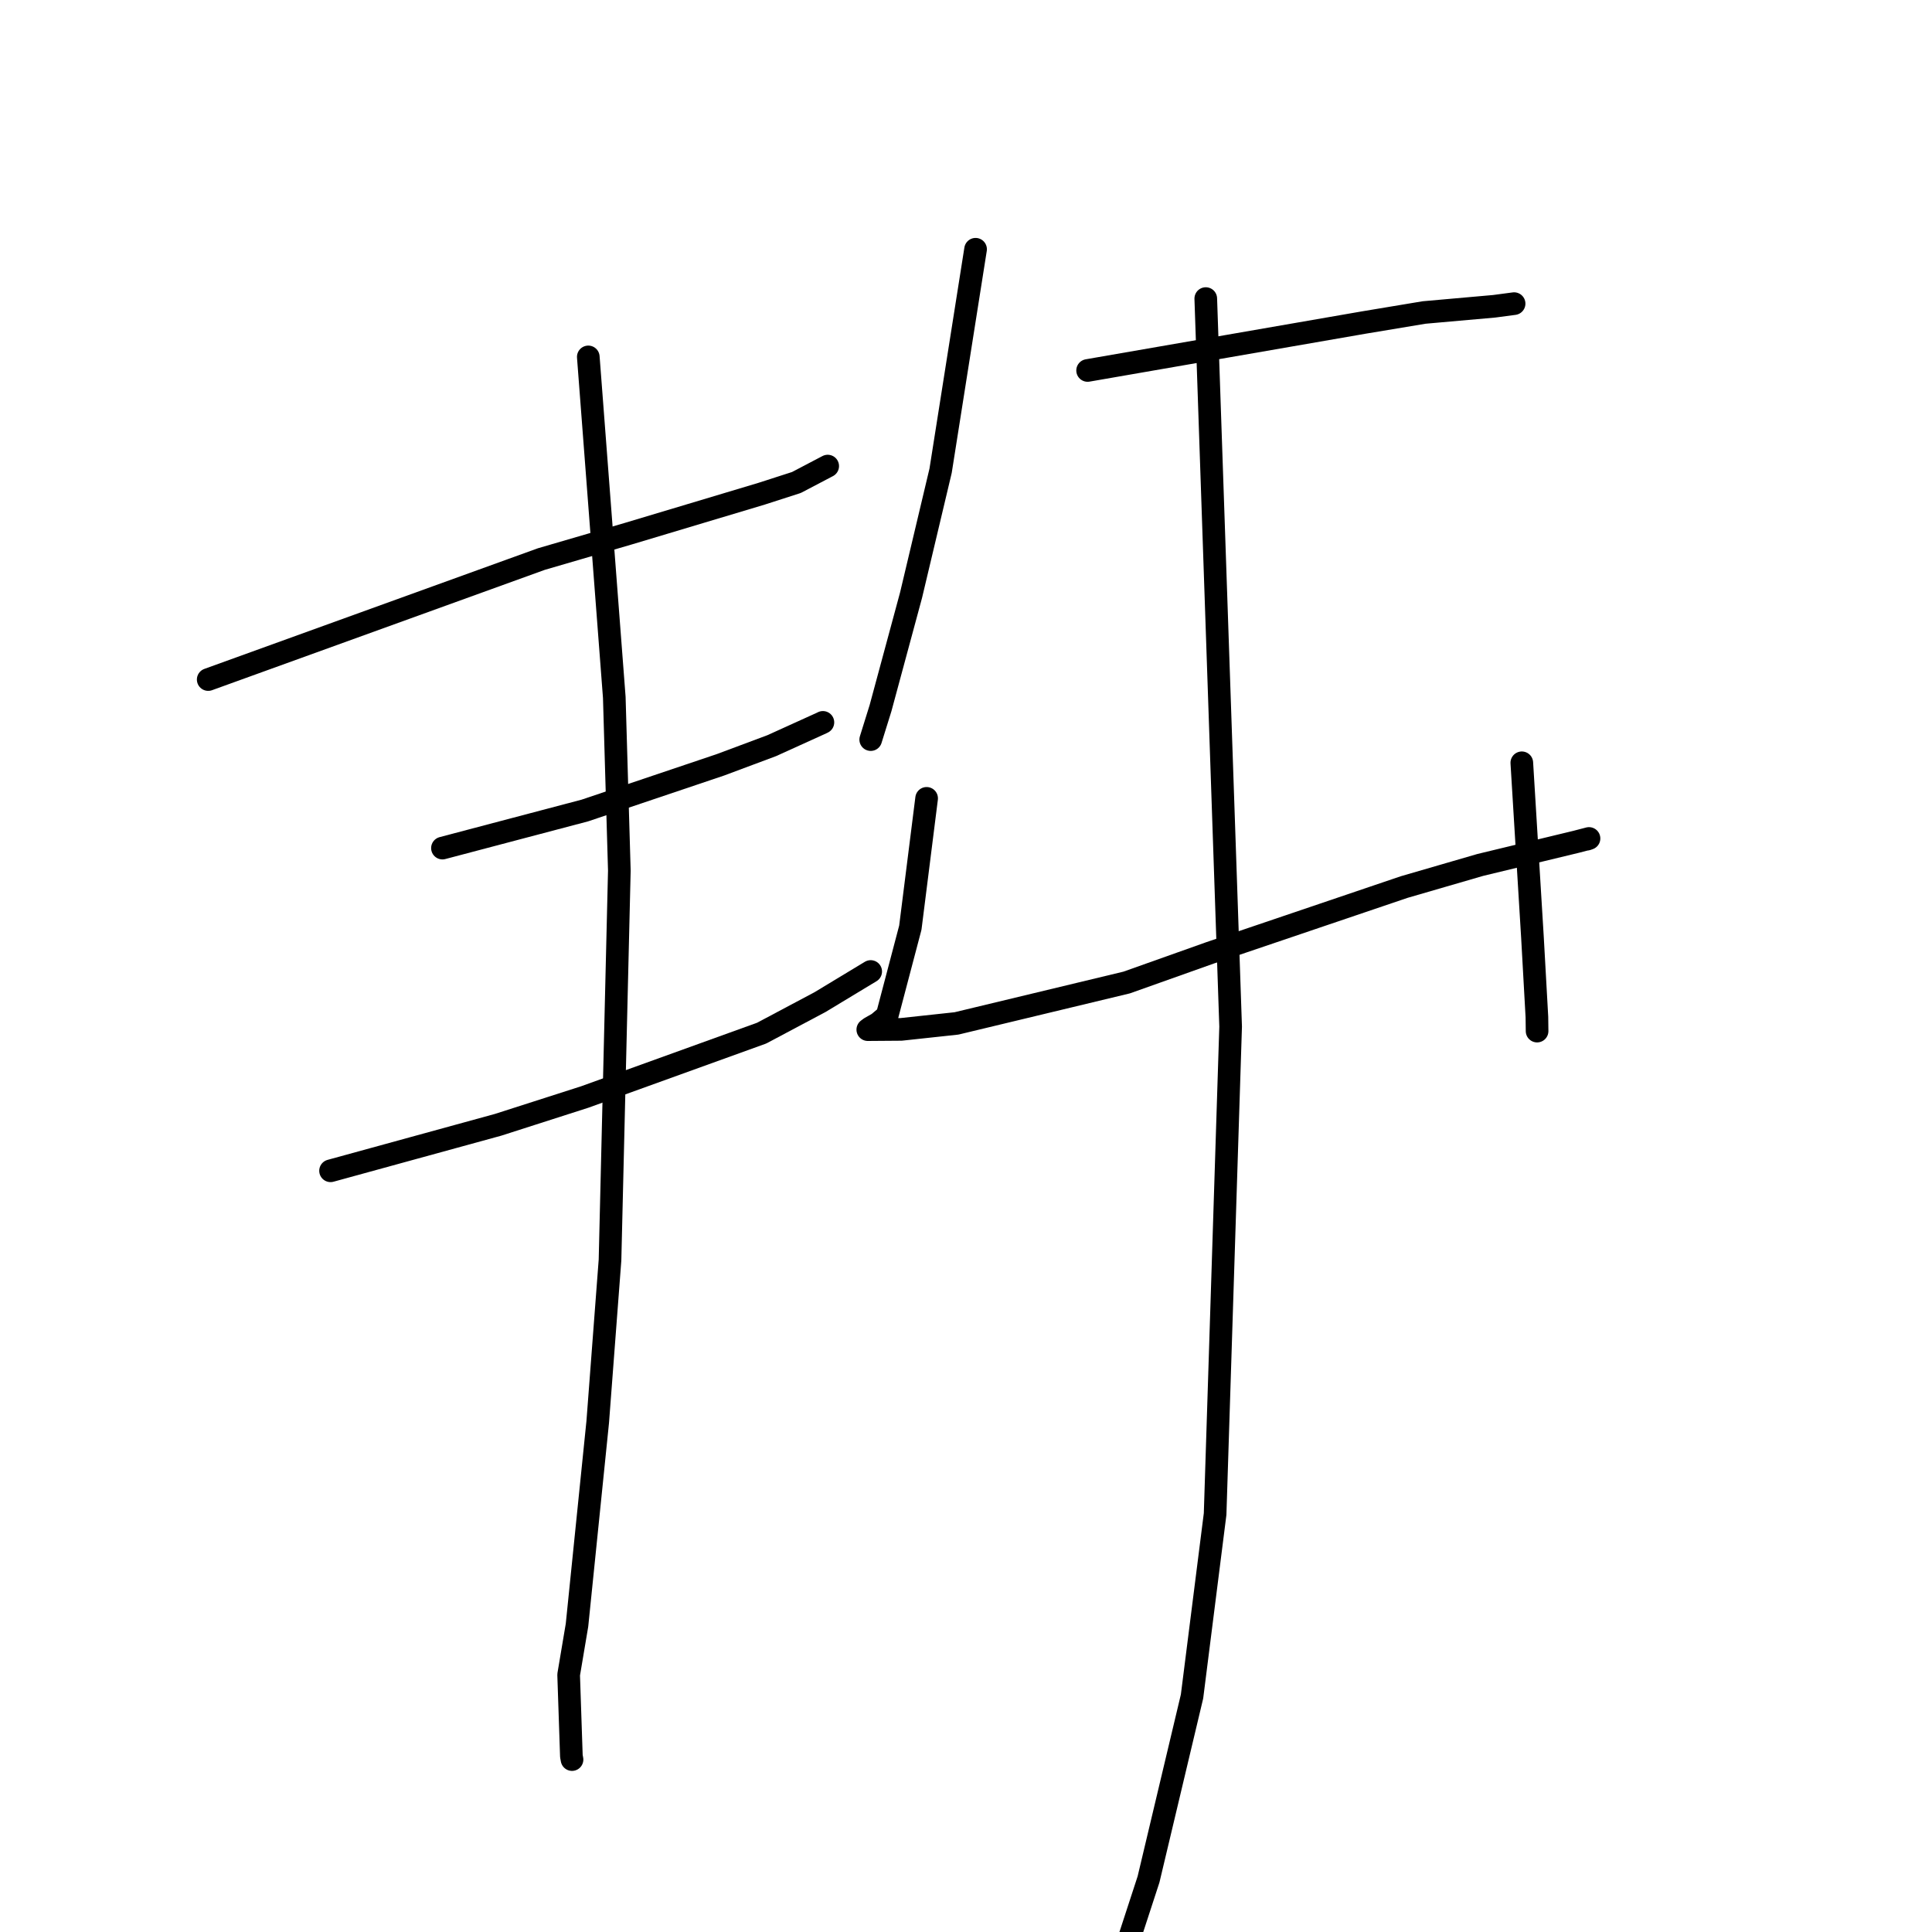 <?xml version="1.0" standalone="no"?>
    <svg width="256" height="256" xmlns="http://www.w3.org/2000/svg" version="1.1">
    <polyline stroke="black" stroke-width="3" stroke-linecap="round" fill="transparent" stroke-linejoin="round" points="27.589 90.044 49.658 82.062 71.727 74.08 83.198 70.731 100.9 65.425 105.53 63.933 109.361 61.923 109.675 61.758 " />
        <polyline stroke="black" stroke-width="3" stroke-linecap="round" fill="transparent" stroke-linejoin="round" points="58.627 112.377 68.063 109.886 77.499 107.396 95.469 101.34 102.255 98.805 108.867 95.805 109.039 95.719 " />
        <polyline stroke="black" stroke-width="3" stroke-linecap="round" fill="transparent" stroke-linejoin="round" points="43.8 155.136 54.897 152.09 65.993 149.044 77.478 145.36 100.923 136.895 108.659 132.784 114.761 129.097 115.372 128.728 " />
        <polyline stroke="black" stroke-width="3" stroke-linecap="round" fill="transparent" stroke-linejoin="round" points="77.952 47.292 79.674 69.846 81.396 92.401 82.066 115.365 80.83 166.961 79.202 188.41 76.456 215.335 75.348 221.914 75.711 232.694 75.796 233.153 " />
        <polyline stroke="black" stroke-width="3" stroke-linecap="round" fill="transparent" stroke-linejoin="round" points="129.269 33.027 126.952 47.701 124.635 62.375 120.72 78.862 116.671 93.844 115.375 98.001 " />
        <polyline stroke="black" stroke-width="3" stroke-linecap="round" fill="transparent" stroke-linejoin="round" points="144.114 49.089 162.423 45.912 180.732 42.734 188.697 41.408 197.992 40.583 200.327 40.273 200.626 40.233 " />
        <polyline stroke="black" stroke-width="3" stroke-linecap="round" fill="transparent" stroke-linejoin="round" points="122.782 105.786 121.703 114.353 120.623 122.921 117.549 134.59 116.369 135.589 115.315 136.187 115.037 136.395 114.987 136.433 119.408 136.399 126.74 135.608 149.287 130.189 160.38 126.244 186.059 117.539 196.145 114.609 208.827 111.549 210.552 111.101 210.262 111.204 210.253 111.192 210.249 111.187 " />
        <polyline stroke="black" stroke-width="3" stroke-linecap="round" fill="transparent" stroke-linejoin="round" points="201.648 101.074 202.354 112.658 203.061 124.243 203.648 134.762 203.672 136.626 " />
        <polyline stroke="black" stroke-width="3" stroke-linecap="round" fill="transparent" stroke-linejoin="round" points="159.771 39.563 161.418 87.798 163.065 136.033 161.009 200.614 157.95 224.788 152.186 249.027 143.097 276.866 143.057 266.87 " />
        </svg>